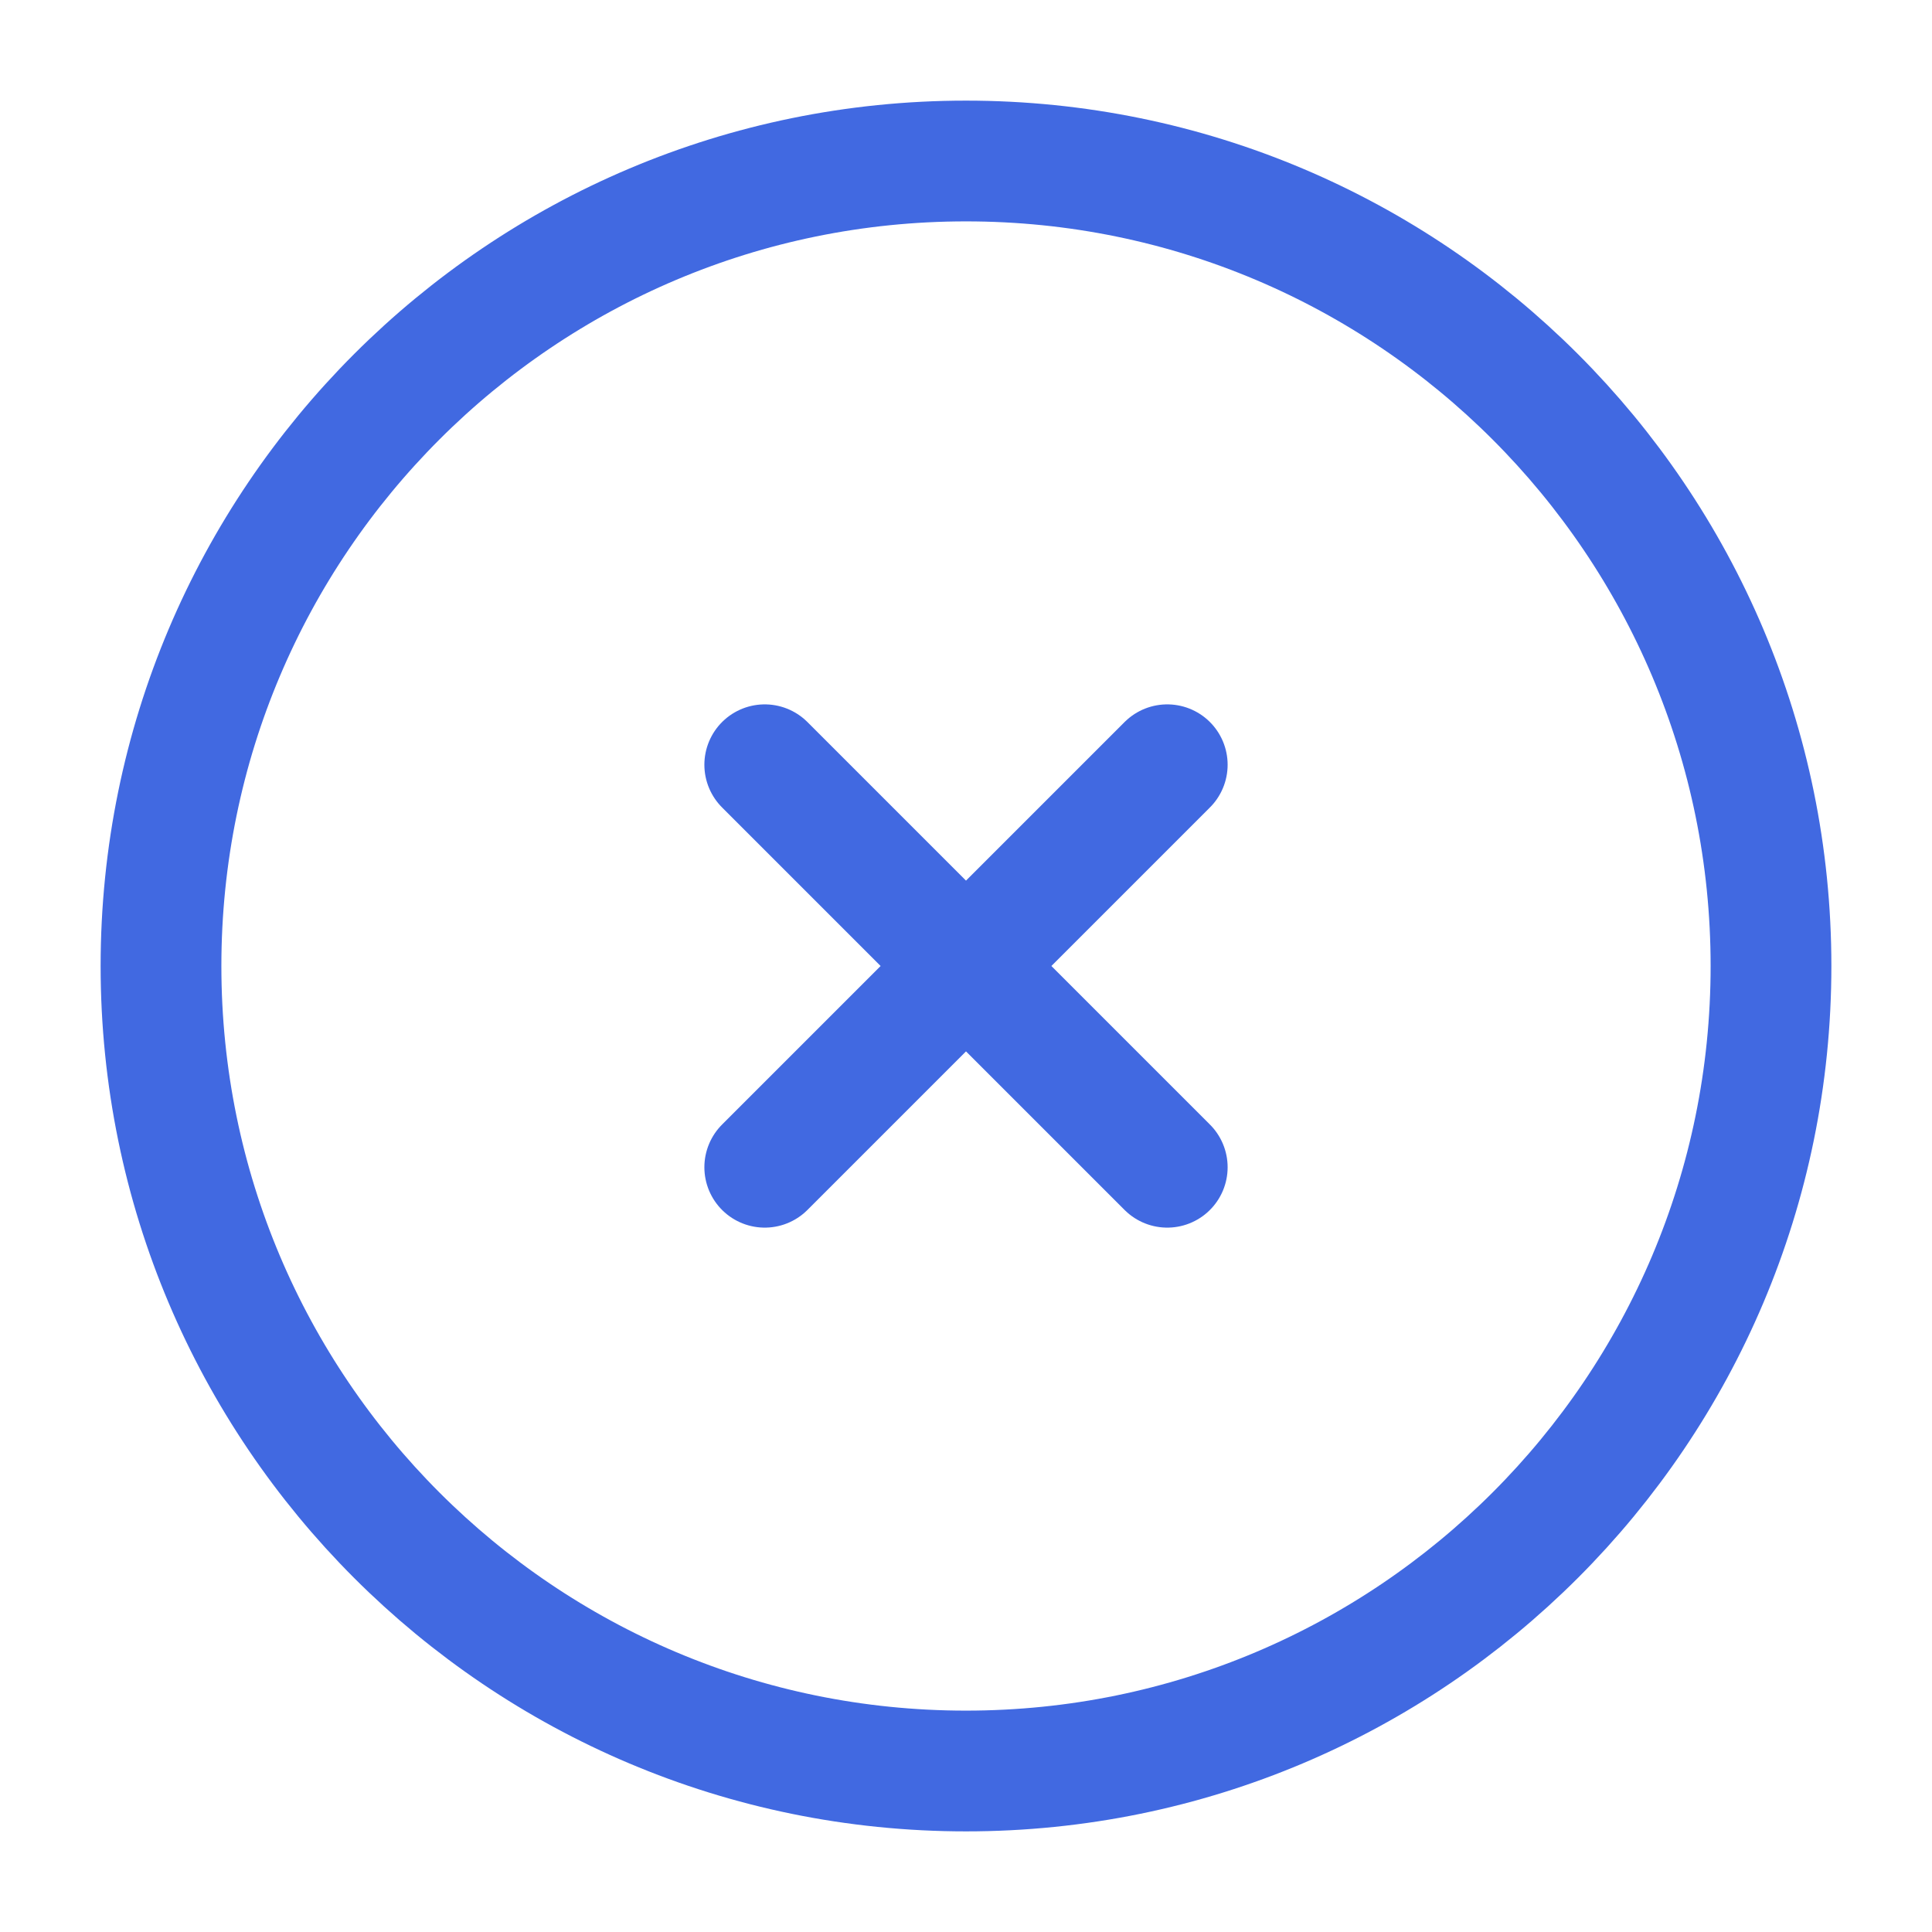 <svg width="24" height="24" viewBox="0 0 24 24" fill="none" xmlns="http://www.w3.org/2000/svg">
<path d="M12 22C17.523 22 22 17.523 22 12C22 6.477 17.523 2 12 2C6.477 2 2 6.477 2 12C2 17.523 6.477 22 12 22Z" stroke="#4169E1" stroke-width="1.5"/>
<path d="M14.5 9.5L9.5 14.5M9.5 9.5L14.5 14.5" stroke="#4169E1" stroke-width="1.5" stroke-linecap="round"/>
</svg>

